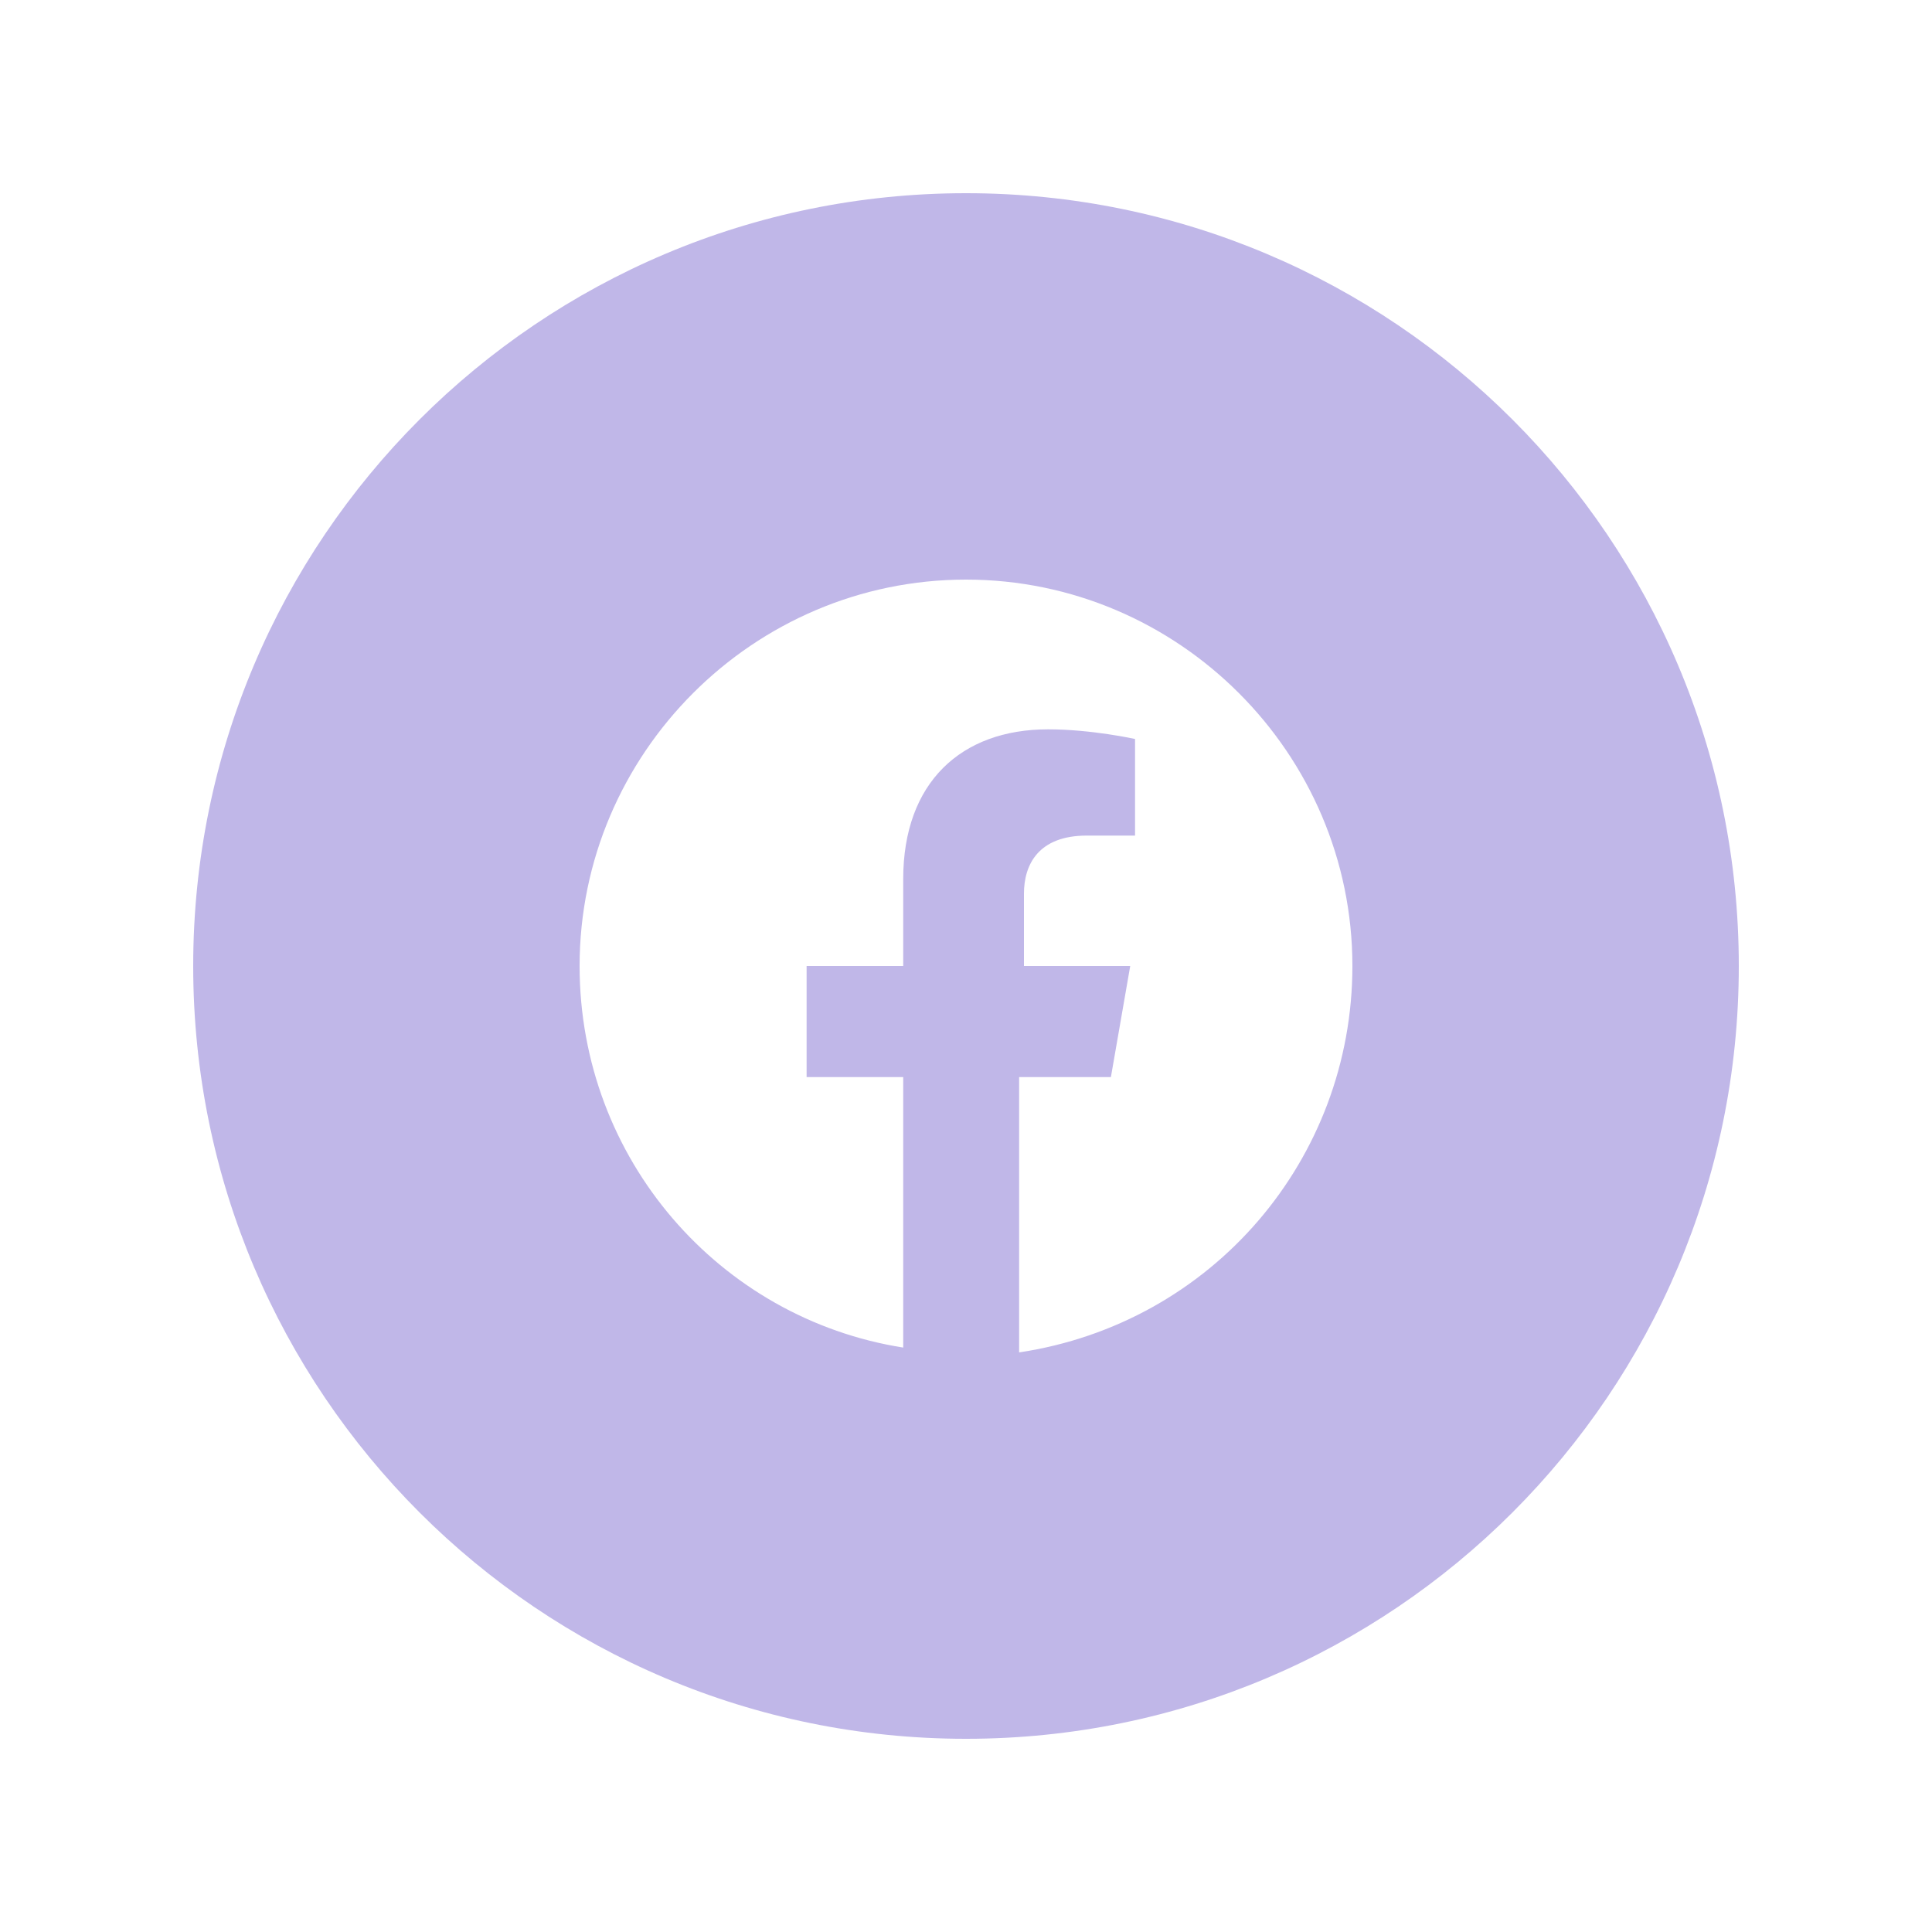 <svg width="40" height="40" viewBox="0 0 40 40" fill="none" xmlns="http://www.w3.org/2000/svg">
<g filter="url(#filter0_d_13_57)">
<path fill-rule="evenodd" clip-rule="evenodd" d="M4 16C4 7.163 11.163 0 20 0C28.837 0 36 7.163 36 16C36 24.837 28.837 32 20 32C11.163 32 4 24.837 4 16ZM20 8C24.4 8 28 11.6 28 16C28 20 25.1 23.4 21.1 24V18.3H23L23.4 16H21.2V14.5C21.2 13.9 21.5 13.3 22.5 13.3H23.5V11.3C23.5 11.3 22.6 11.1 21.7 11.1C19.9 11.1 18.7 12.2 18.7 14.2V16H16.7V18.3H18.7V23.9C14.9 23.3 12 20 12 16C12 11.6 15.6 8 20 8Z" fill="#C0B7E8"/>
</g>
<defs>
<filter id="filter0_d_13_57" x="0" y="0" width="40" height="40" filterUnits="userSpaceOnUse" color-interpolation-filters="sRGB">
<feFlood flood-opacity="0" result="BackgroundImageFix"/>
<feColorMatrix in="SourceAlpha" type="matrix" values="0 0 0 0 0 0 0 0 0 0 0 0 0 0 0 0 0 0 127 0" result="hardAlpha"/>
<feOffset dy="4"/>
<feGaussianBlur stdDeviation="2"/>
<feComposite in2="hardAlpha" operator="out"/>
<feColorMatrix type="matrix" values="0 0 0 0 0 0 0 0 0 0 0 0 0 0 0 0 0 0 0.25 0"/>
<feBlend mode="normal" in2="BackgroundImageFix" result="effect1_dropShadow_13_57"/>
<feBlend mode="normal" in="SourceGraphic" in2="effect1_dropShadow_13_57" result="shape"/>
</filter>
</defs>
</svg>
